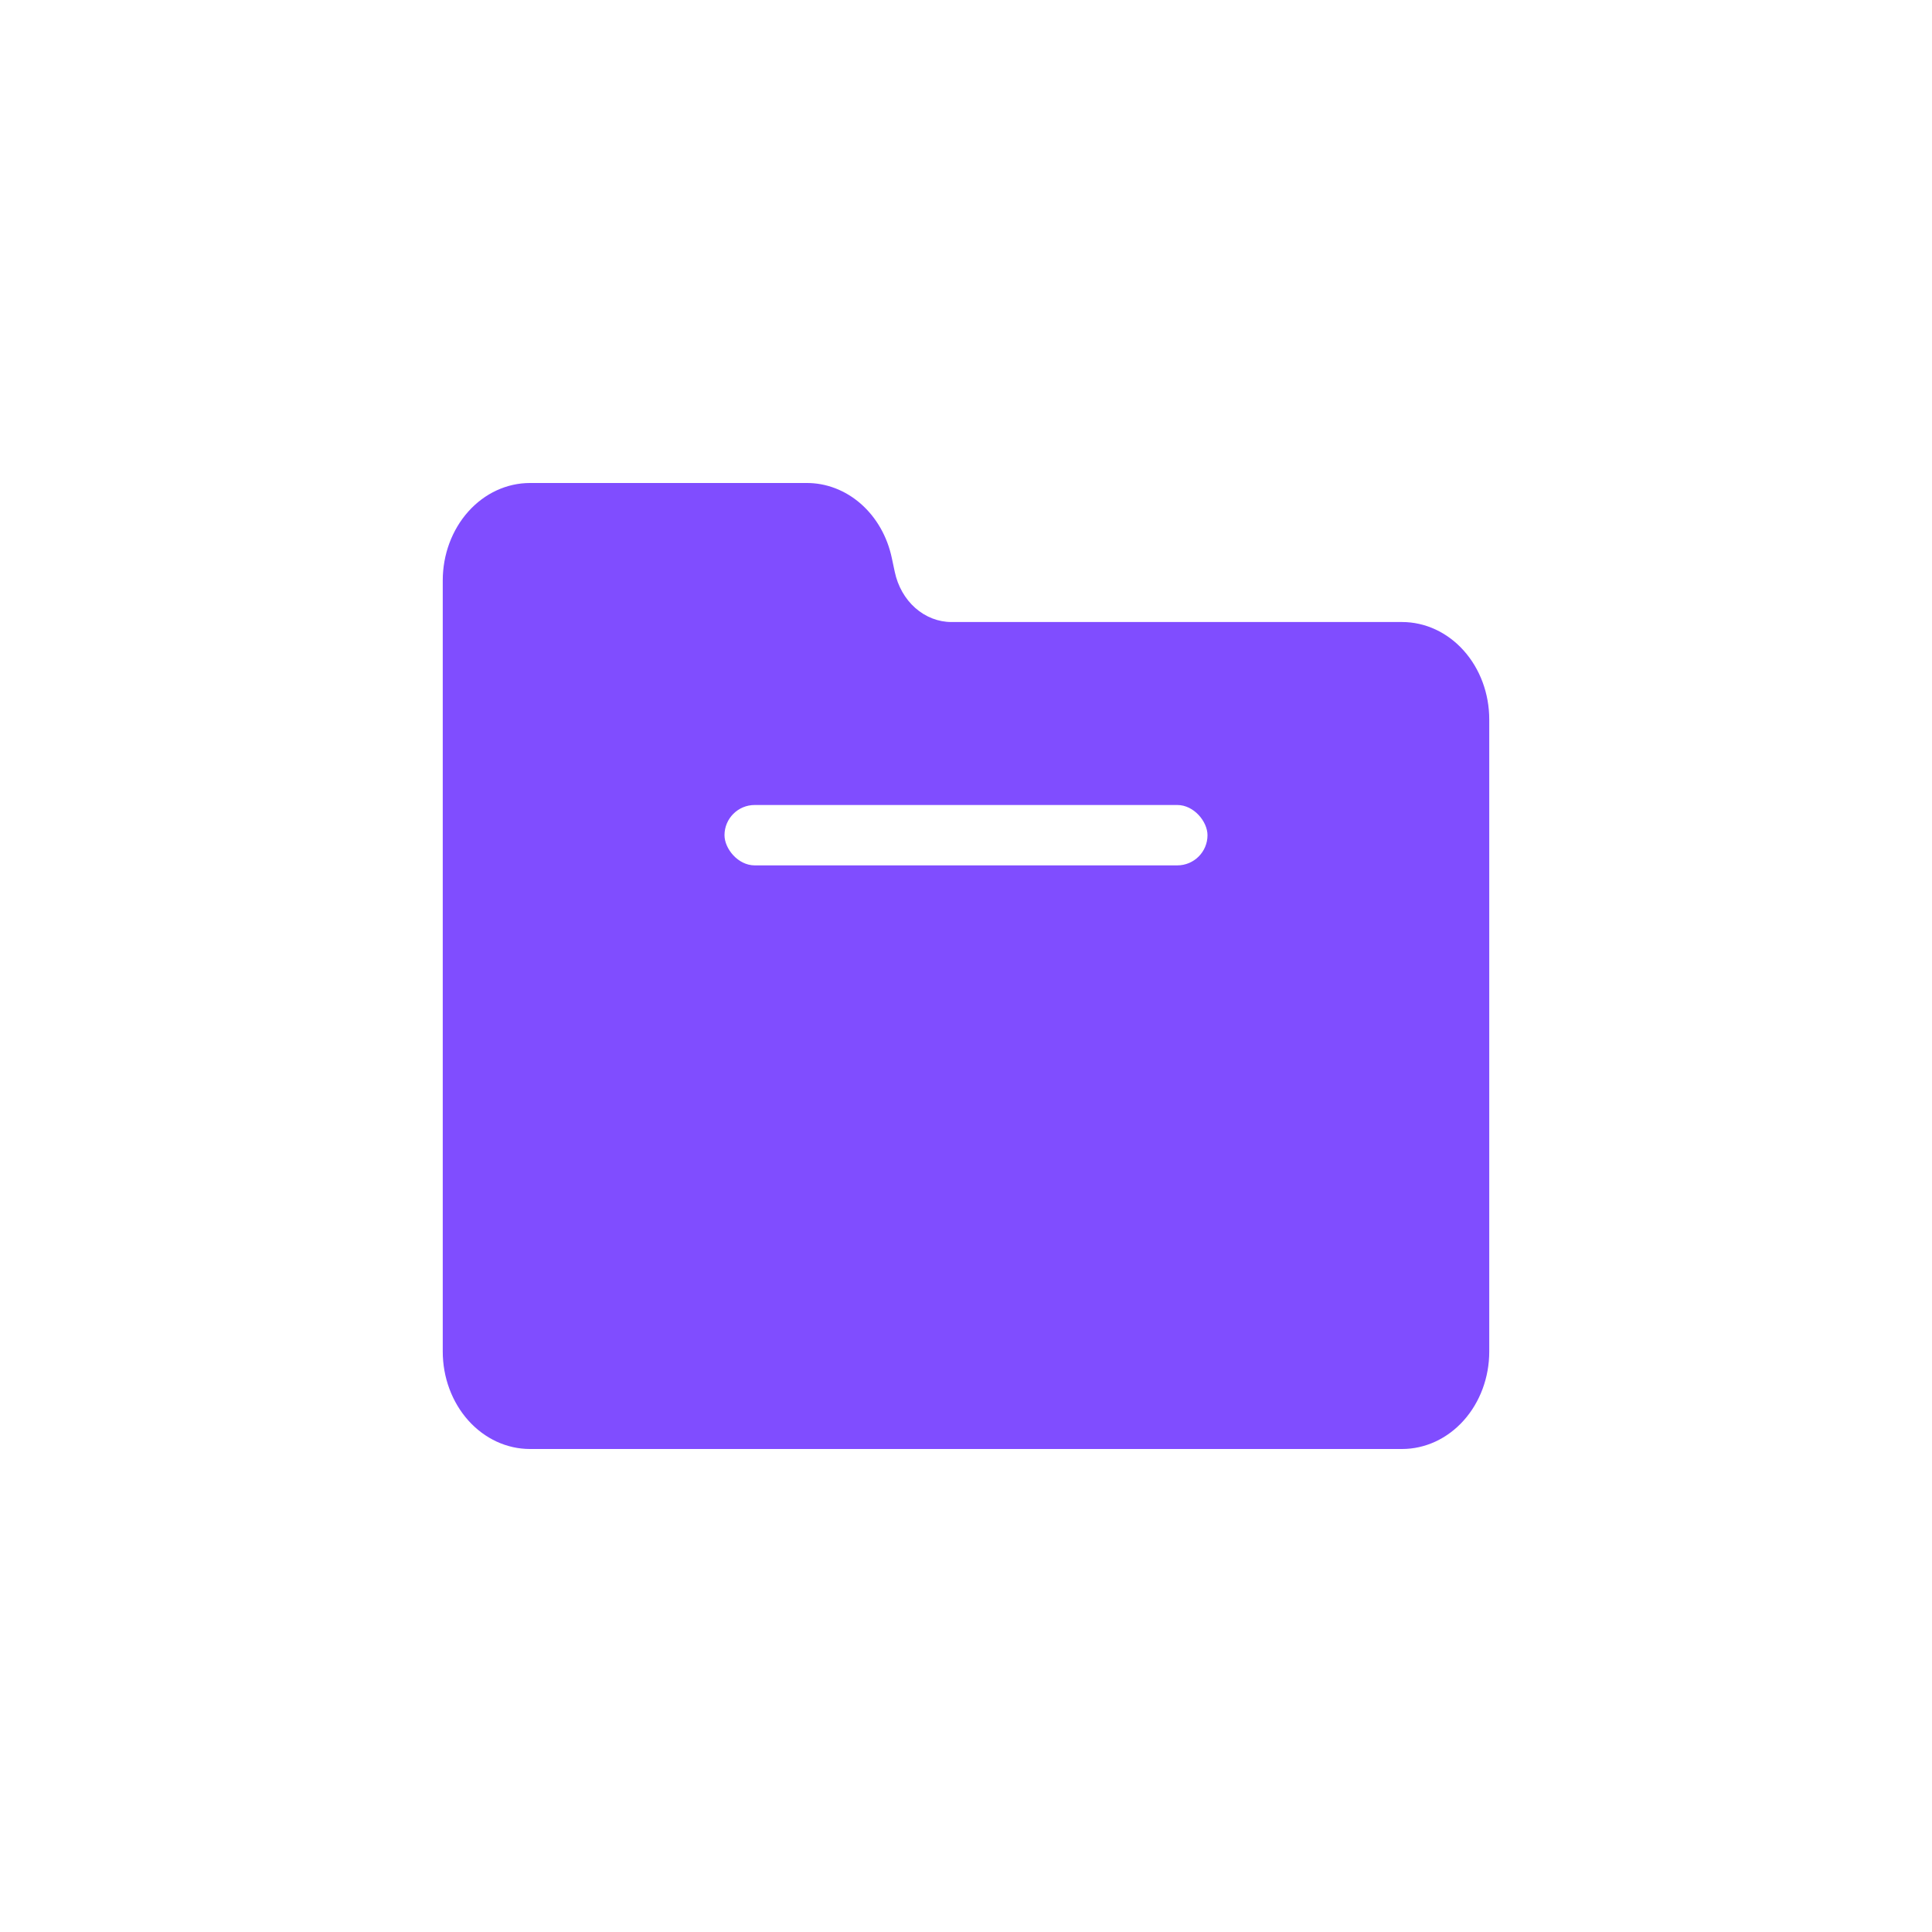 <svg width="48" height="48" viewBox="0 0 48 48" fill="none" xmlns="http://www.w3.org/2000/svg">
<rect width="48" height="48" fill="white"/>
<path d="M34.833 36C35.408 36 35.959 35.745 36.365 35.291C36.772 34.837 37 34.221 37 33.579V17.875C37 17.233 36.772 16.617 36.365 16.163C35.959 15.709 35.408 15.454 34.833 15.454H23.639C23.313 15.454 22.996 15.331 22.74 15.105C22.484 14.879 22.305 14.562 22.23 14.207L22.158 13.868C22.046 13.333 21.774 12.856 21.386 12.516C20.999 12.177 20.52 11.995 20.028 12H13.167C12.592 12 12.041 12.255 11.635 12.709C11.229 13.163 11 13.779 11 14.421V33.579C11 34.221 11.229 34.837 11.635 35.291C12.041 35.745 12.592 36 13.167 36L34.833 36Z" fill="#804DFF"/>
<rect width="48" height="48" fill="white"/>
<path d="M34.833 36C35.408 36 35.959 35.745 36.365 35.291C36.772 34.837 37 34.221 37 33.579V17.875C37 17.233 36.772 16.617 36.365 16.163C35.959 15.709 35.408 15.454 34.833 15.454H23.639C23.313 15.454 22.996 15.331 22.74 15.105C22.484 14.879 22.305 14.562 22.23 14.207L22.158 13.868C22.046 13.333 21.774 12.856 21.386 12.516C20.999 12.177 20.52 11.995 20.028 12H13.167C12.592 12 12.041 12.255 11.635 12.709C11.229 13.163 11 13.779 11 14.421V33.579C11 34.221 11.229 34.837 11.635 35.291C12.041 35.745 12.592 36 13.167 36L34.833 36Z" fill="#804DFF"/>
<rect x="18" y="20" width="12" height="1.5" rx="0.75" fill="white"/>
</svg>
